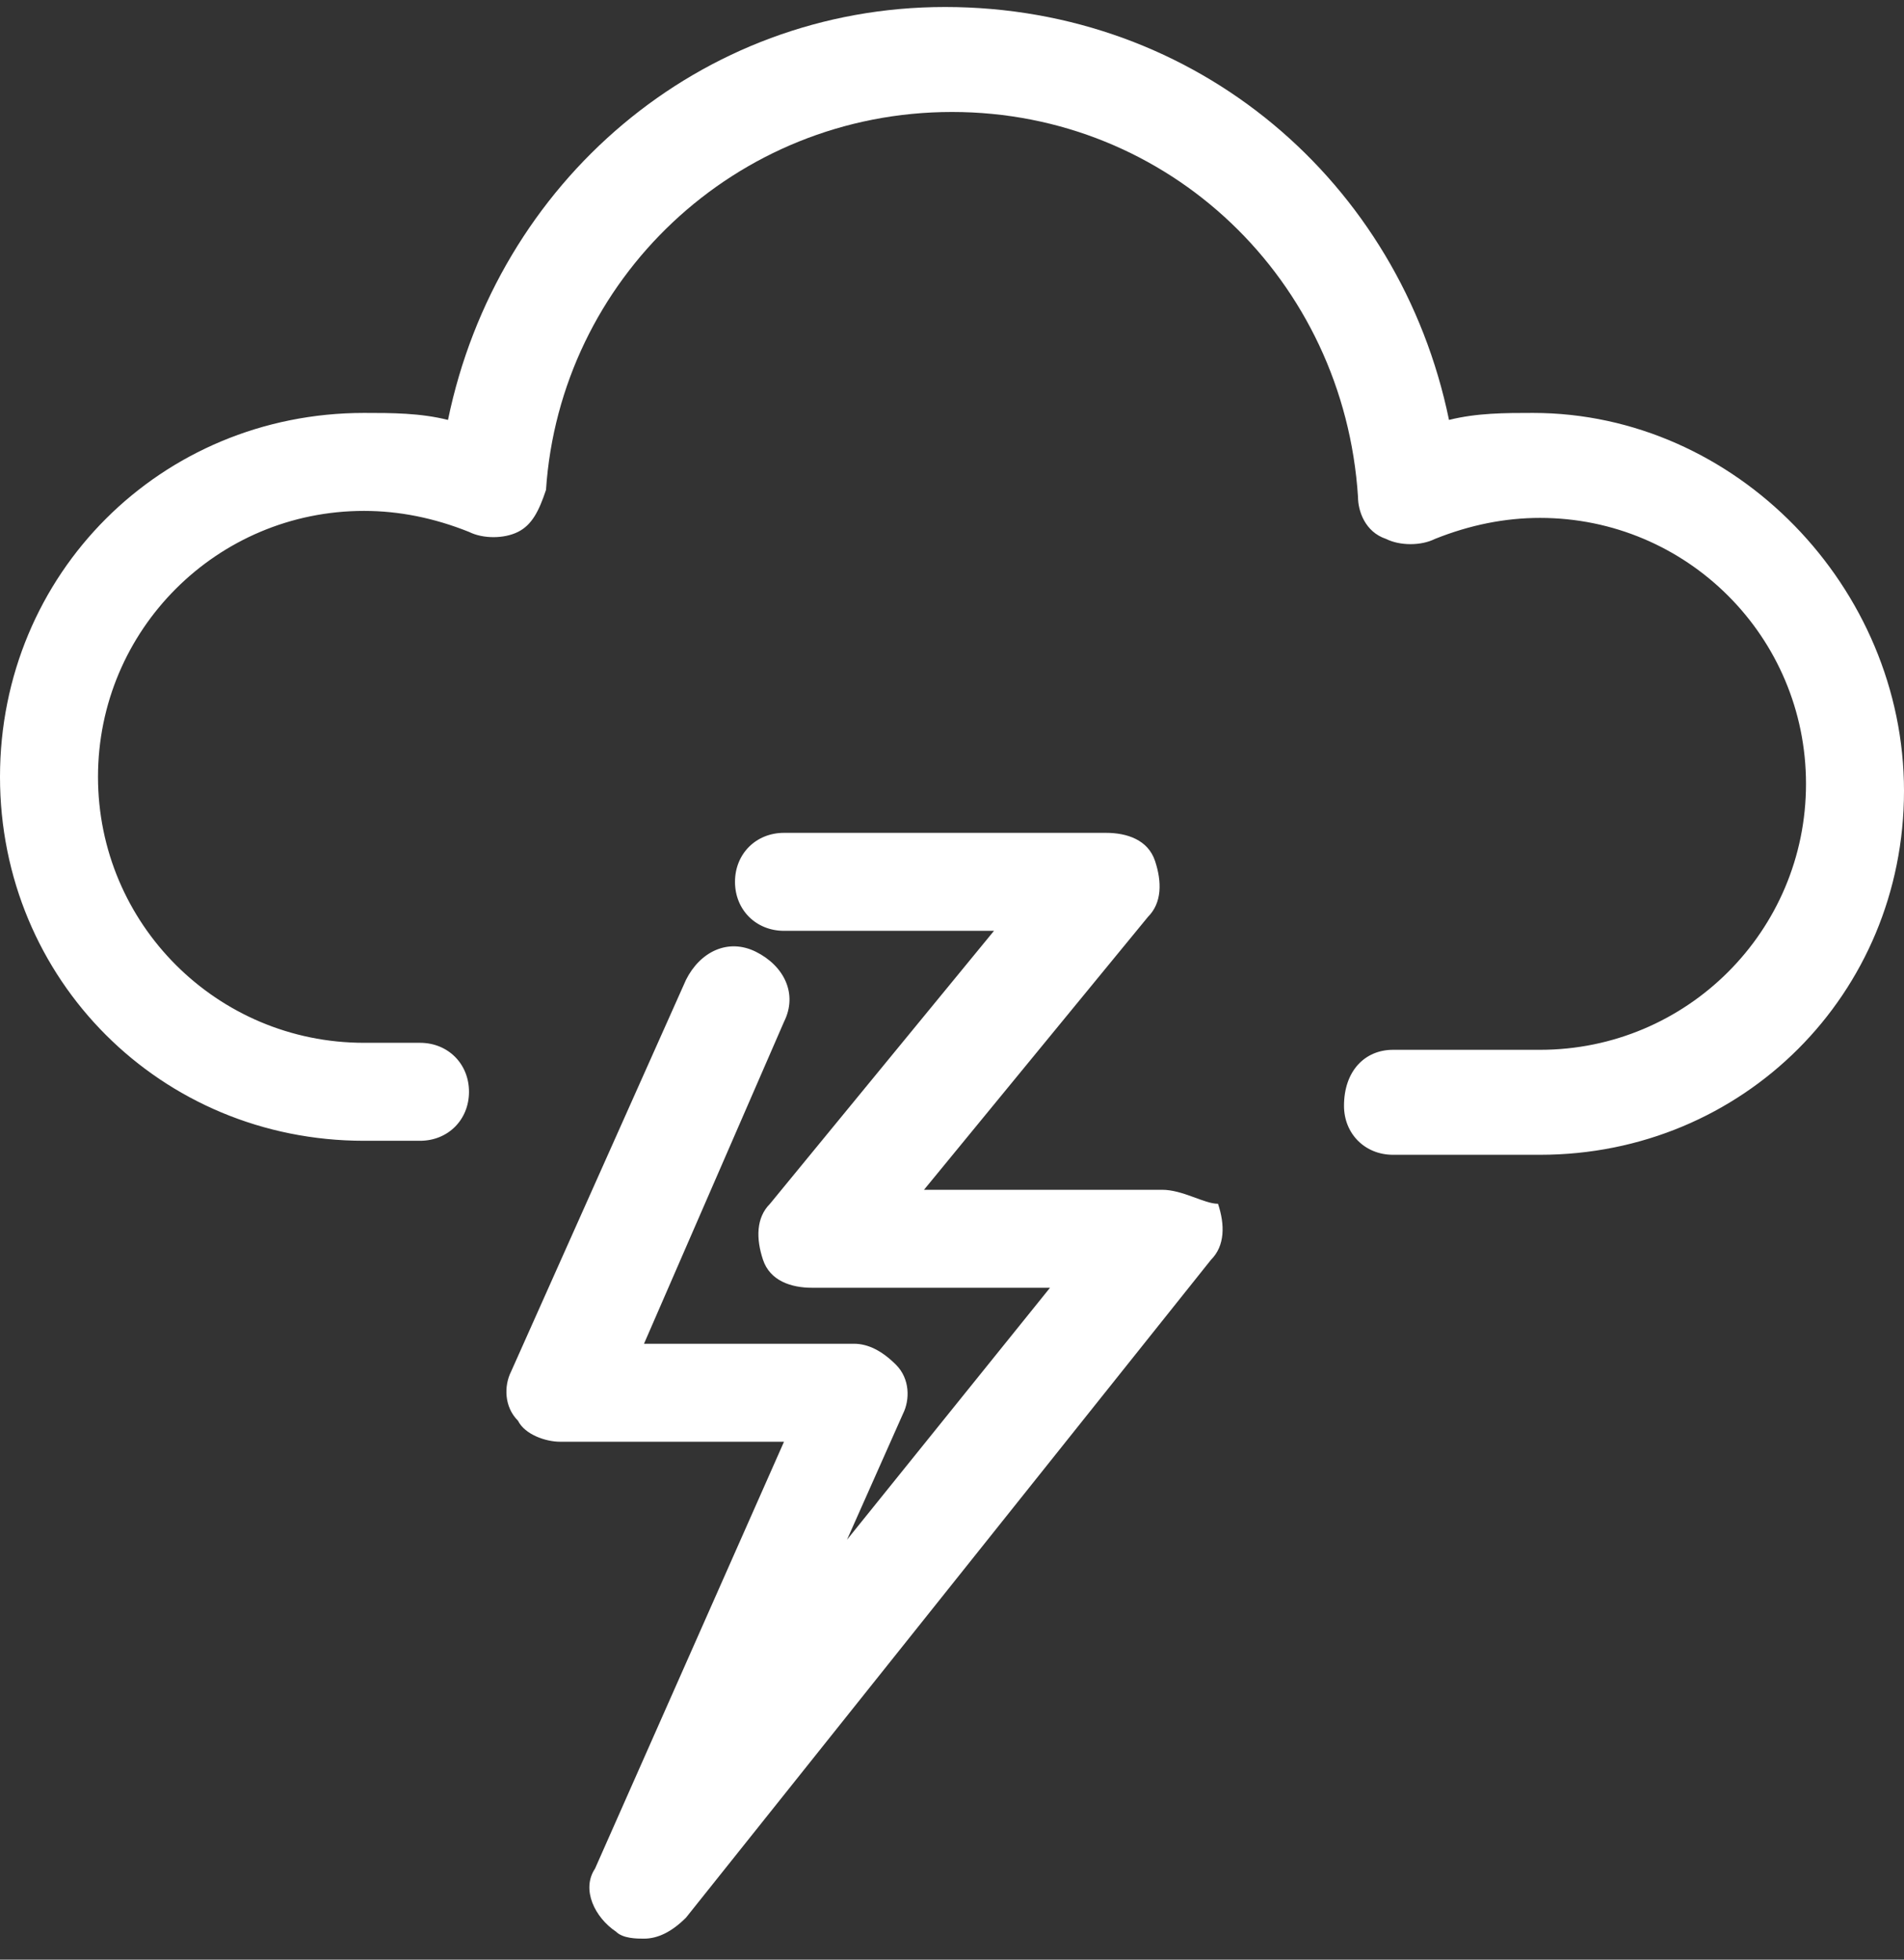 <svg id="feller-1930" xmlns="http://www.w3.org/2000/svg" x="0px" y="0px" width="27.2px" height="28px" xml:space="preserve"><rect width="100%" height="100%" fill="#333333" stroke="none"/><path d="M21.9,5.9c-0.4,0-0.8,0-1.2,0.1c-0.7-3.4-3.6-5.9-7.2-5.9C10,0.1,7.1,2.6,6.4,6C6,5.9,5.6,5.9,5.2,5.9   C2.3,5.9,0,8.2,0,11.1s2.3,5.2,5.2,5.2H6c0.4,0,0.7-0.3,0.7-0.7S6.4,14.9,6,14.9H5.2c-2.1,0-3.8-1.7-3.8-3.8c0-2.1,1.7-3.8,3.8-3.8   c0.5,0,1,0.1,1.5,0.3c0.2,0.1,0.5,0.1,0.7,0S7.7,7.3,7.8,7C8,4,10.5,1.6,13.6,1.6c3.1,0,5.6,2.4,5.8,5.5c0,0.2,0.1,0.5,0.4,0.6   c0.2,0.1,0.5,0.1,0.7,0c0.5-0.2,1-0.3,1.5-0.3c2.1,0,3.8,1.7,3.8,3.8c0,2.1-1.7,3.8-3.8,3.8h-1.3c-0.1,0-0.3,0-0.6,0l-0.2,0   c-0.4,0-0.7,0.3-0.7,0.8c0,0.4,0.3,0.7,0.7,0.7c0,0,0,0,0,0l0.2,0c0.3,0,0.5,0,0.6,0h1.3c2.9,0,5.2-2.3,5.2-5.2S24.8,5.9,21.9,5.9z    M16.6,17h-3.4l3.2-3.9c0.2-0.2,0.2-0.5,0.1-0.8c-0.1-0.3-0.4-0.4-0.7-0.4c0,0,0,0,0,0l-4.6,0c-0.4,0-0.7,0.3-0.7,0.7   c0,0.4,0.3,0.7,0.7,0.7h0l3,0l-3.2,3.9c-0.2,0.2-0.2,0.5-0.1,0.8c0.1,0.3,0.4,0.4,0.7,0.4h3.4l-2.9,3.6l0.8-1.8   c0.1-0.2,0.1-0.5-0.1-0.7s-0.4-0.3-0.6-0.3H9.2l2-4.6c0.2-0.4,0-0.8-0.4-1c-0.4-0.2-0.8,0-1,0.4l-2.5,5.6c-0.1,0.2-0.1,0.5,0.1,0.7   c0.1,0.2,0.4,0.3,0.6,0.3h3.2l-2.7,6.1c-0.2,0.3,0,0.7,0.3,0.9c0.1,0.1,0.3,0.1,0.4,0.1c0.2,0,0.4-0.1,0.6-0.3l7.5-9.4   c0.2-0.2,0.2-0.5,0.1-0.8C17.2,17.2,16.9,17,16.6,17z" style="fill: rgb(255, 255, 255)"></path></svg>